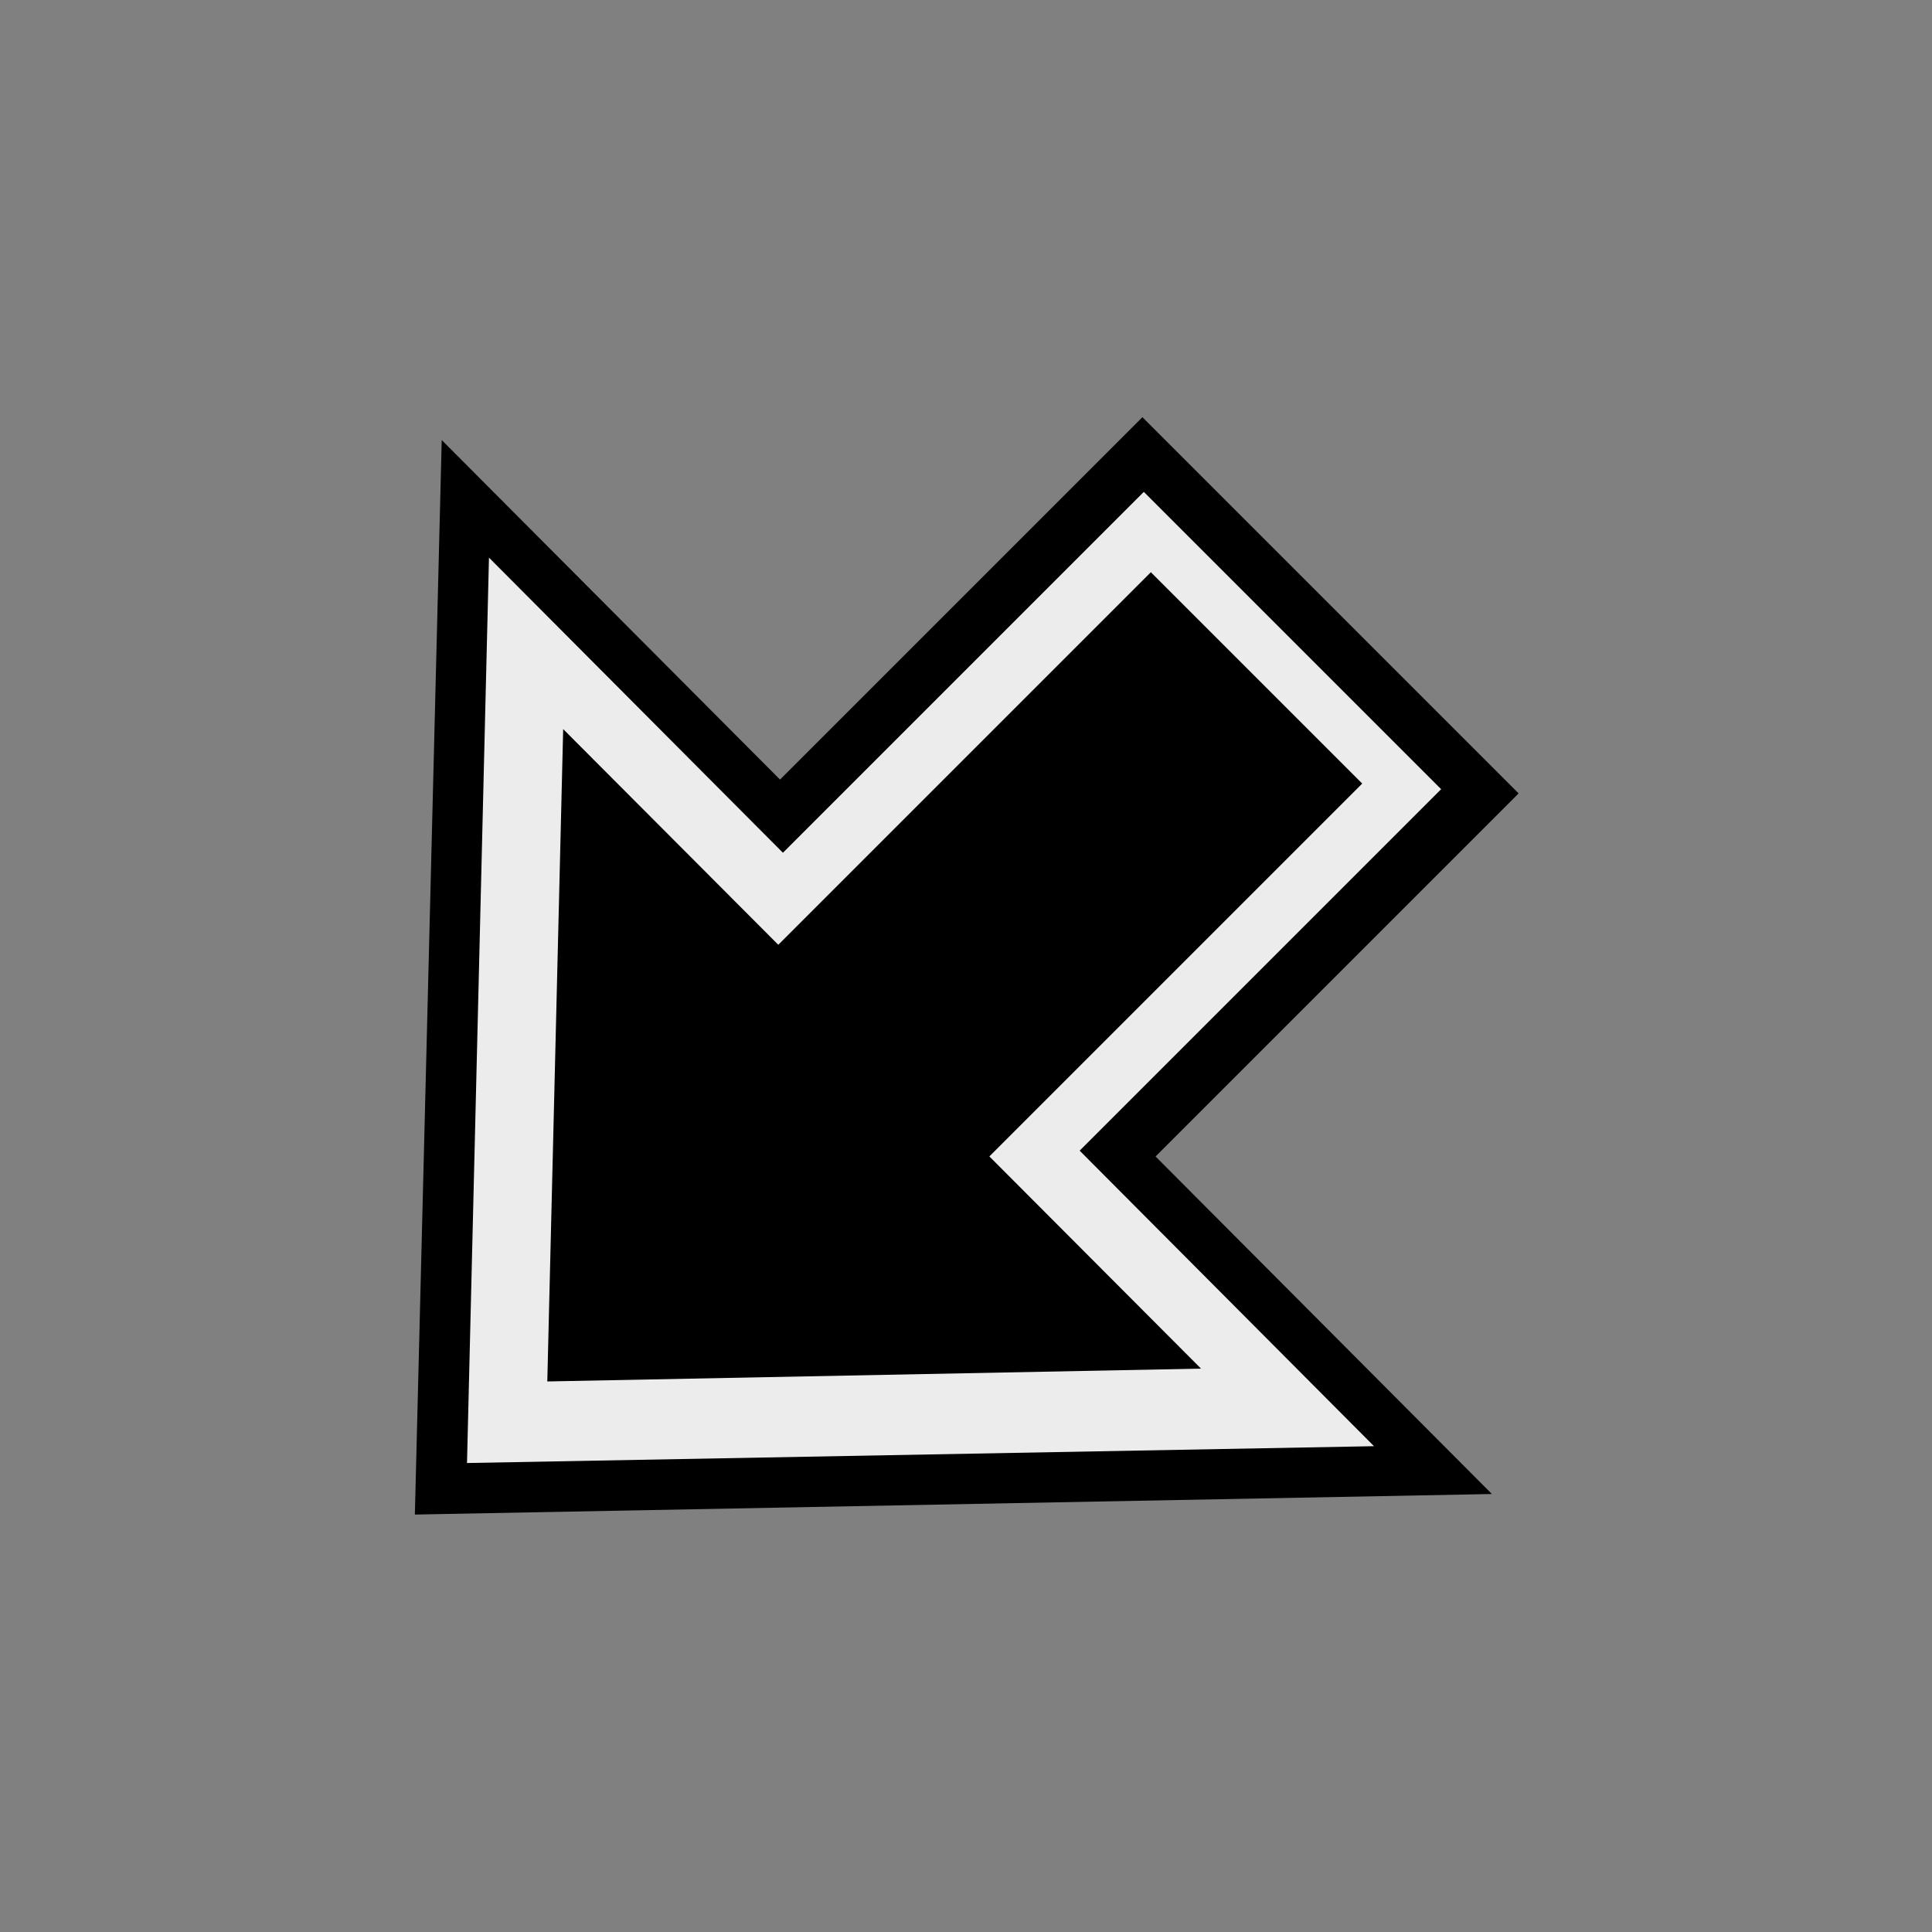 <?xml version="1.0" encoding="UTF-8" standalone="no"?>
<!-- Created with Inkscape (http://www.inkscape.org/) -->

<svg
   width="100mm"
   height="100mm"
   viewBox="0 0 100 100"
   version="1.1"
   id="svg1"
   xml:space="preserve"
   inkscape:version="1.3.2 (091e20e, 2023-11-25, custom)"
   sodipodi:docname="db-hold.svg"
   xmlns:inkscape="http://www.inkscape.org/namespaces/inkscape"
   xmlns:sodipodi="http://sodipodi.sourceforge.net/DTD/sodipodi-0.dtd"
   xmlns="http://www.w3.org/2000/svg"
   xmlns:svg="http://www.w3.org/2000/svg"><rect x="0" y="0" width="100" height="100" fill="#808080" stroke="none"/><sodipodi:namedview
     id="namedview1"
     pagecolor="#ffffff"
     bordercolor="#000000"
     borderopacity="0.25"
     inkscape:showpageshadow="2"
     inkscape:pageopacity="0.0"
     inkscape:pagecheckerboard="0"
     inkscape:deskcolor="#d1d1d1"
     inkscape:document-units="mm"
     inkscape:zoom="2.0485264"
     inkscape:cx="217.4734"
     inkscape:cy="172.56307"
     inkscape:window-width="1920"
     inkscape:window-height="1009"
     inkscape:window-x="1912"
     inkscape:window-y="-8"
     inkscape:window-maximized="1"
     inkscape:current-layer="layer4" /><defs
     id="defs1"><inkscape:path-effect
       effect="fillet_chamfer"
       id="path-effect20"
       is_visible="true"
       lpeversion="1"
       nodesatellites_param="F,0,0,1,0,3.175,0,1 @ F,0,0,1,0,3.175,0,1 @ F,0,0,1,0,3.175,0,1"
       radius="12"
       unit="px"
       method="auto"
       mode="F"
       chamfer_steps="1"
       flexible="false"
       use_knot_distance="true"
       apply_no_radius="true"
       apply_with_radius="true"
       only_selected="false"
       hide_knots="false" /><inkscape:path-effect
       effect="fillet_chamfer"
       id="path-effect19"
       is_visible="true"
       lpeversion="1"
       nodesatellites_param="F,0,0,1,0,3.175,0,1 @ F,0,0,1,0,3.175,0,1 @ F,0,0,1,0,3.175,0,1"
       radius="12"
       unit="px"
       method="auto"
       mode="F"
       chamfer_steps="1"
       flexible="false"
       use_knot_distance="true"
       apply_no_radius="true"
       apply_with_radius="true"
       only_selected="false"
       hide_knots="false" /><inkscape:path-effect
       effect="fillet_chamfer"
       id="path-effect18"
       is_visible="true"
       lpeversion="1"
       nodesatellites_param="F,0,0,1,0,3.175,0,1 @ F,0,0,1,0,3.175,0,1 @ F,0,0,1,0,3.175,0,1"
       radius="12"
       unit="px"
       method="auto"
       mode="F"
       chamfer_steps="1"
       flexible="false"
       use_knot_distance="true"
       apply_no_radius="true"
       apply_with_radius="true"
       only_selected="false"
       hide_knots="false" /><inkscape:path-effect
       effect="fillet_chamfer"
       id="path-effect17"
       is_visible="true"
       lpeversion="1"
       nodesatellites_param="F,0,0,1,0,3.175,0,1 @ F,0,0,1,0,3.175,0,1 @ F,0,0,1,0,3.175,0,1"
       radius="12"
       unit="px"
       method="auto"
       mode="F"
       chamfer_steps="1"
       flexible="false"
       use_knot_distance="true"
       apply_no_radius="true"
       apply_with_radius="true"
       only_selected="false"
       hide_knots="false" /><inkscape:path-effect
       effect="bspline"
       id="path-effect16"
       is_visible="true"
       lpeversion="1.3"
       weight="33.333"
       steps="2"
       helper_size="0"
       apply_no_weight="true"
       apply_with_weight="true"
       only_selected="false"
       uniform="false" /><inkscape:path-effect
       effect="bspline"
       id="path-effect15"
       is_visible="true"
       lpeversion="1.3"
       weight="33.333"
       steps="2"
       helper_size="0"
       apply_no_weight="true"
       apply_with_weight="true"
       only_selected="false"
       uniform="false" /></defs><g
     inkscape:label="Layer 1"
     inkscape:groupmode="layer"
     id="layer1"
     style="display:inline"><rect
       style="opacity:1;fill:#000000;stroke-width:0.226"
       id="rect6"
       width="28.488"
       height="27.539"
       x="-26.543"
       y="-84.62"
       inkscape:transform-center-x="-13.901373"
       inkscape:transform-center-y="-13.802206"
       transform="rotate(135)" /><path
       sodipodi:type="star"
       style="display:inline;fill:#000000;stroke-width:0.265"
       id="path11-1-01-1"
       inkscape:flatsided="true"
       sodipodi:sides="3"
       sodipodi:cx="51.663155"
       sodipodi:cy="12.915788"
       sodipodi:r1="26.1681"
       sodipodi:r2="13.084051"
       sodipodi:arg1="2.0476882"
       sodipodi:arg2="3.0948857"
       inkscape:rounded="-3.469447e-18"
       inkscape:randomized="0"
       transform="matrix(-0.783,0.665,-1.164,-1.236,96.005,41.108)"
       d="M 39.651,36.164 37.535,-9.111 77.803,11.694 Z"
       inkscape:transform-center-y="-4.6345663"
       inkscape:transform-center-x="-4.4781643" /></g><g
     inkscape:groupmode="layer"
     id="layer3"
     inkscape:label="Layer 2"><rect
       style="opacity:1;fill:#ececec;stroke-width:0.159"
       id="rect10"
       width="28.983"
       height="21.763"
       x="-23.861"
       y="-81.629"
       inkscape:transform-center-x="-11.757416"
       inkscape:transform-center-y="-11.804117"
       transform="rotate(135)" /><path
       sodipodi:type="star"
       style="display:inline;fill:#ececec;stroke-width:0.265"
       id="path11-1-01"
       inkscape:flatsided="true"
       sodipodi:sides="3"
       sodipodi:cx="51.663155"
       sodipodi:cy="12.915788"
       sodipodi:r1="26.1681"
       sodipodi:r2="13.084051"
       sodipodi:arg1="2.0476882"
       sodipodi:arg2="3.0948857"
       inkscape:rounded="0"
       inkscape:randomized="0"
       transform="matrix(-0.659,0.56,-0.981,-1.042,86.916,44.341)"
       d="M 39.651,36.164 37.535,-9.111 77.803,11.694 Z"
       inkscape:transform-center-x="-2.7238579"
       inkscape:transform-center-y="-2.8899034" /></g><g
     inkscape:groupmode="layer"
     id="layer4"
     inkscape:label="Layer 3"><rect
       style="opacity:1;fill:#000000;stroke-width:0.2"
       id="rect12"
       width="27.641"
       height="15.471"
       x="-21.179"
       y="-78.535"
       inkscape:transform-center-x="-10.372149"
       inkscape:transform-center-y="-10.345931"
       transform="rotate(135)" /><path
       sodipodi:type="star"
       style="display:inline;fill:#000000;stroke-width:0.265"
       id="path11-1"
       inkscape:flatsided="true"
       sodipodi:sides="3"
       sodipodi:cx="51.663155"
       sodipodi:cy="12.915788"
       sodipodi:r1="26.1681"
       sodipodi:r2="13.084051"
       sodipodi:arg1="2.0476882"
       sodipodi:arg2="3.0948857"
       inkscape:rounded="0"
       inkscape:randomized="0"
       transform="matrix(-0.475,0.404,-0.707,-0.75,73.552,48.842)"
       d="M 39.651,36.164 37.535,-9.111 77.803,11.694 Z"
       inkscape:transform-center-x="-0.34944176"
       inkscape:transform-center-y="-0.61897357" /></g></svg>
